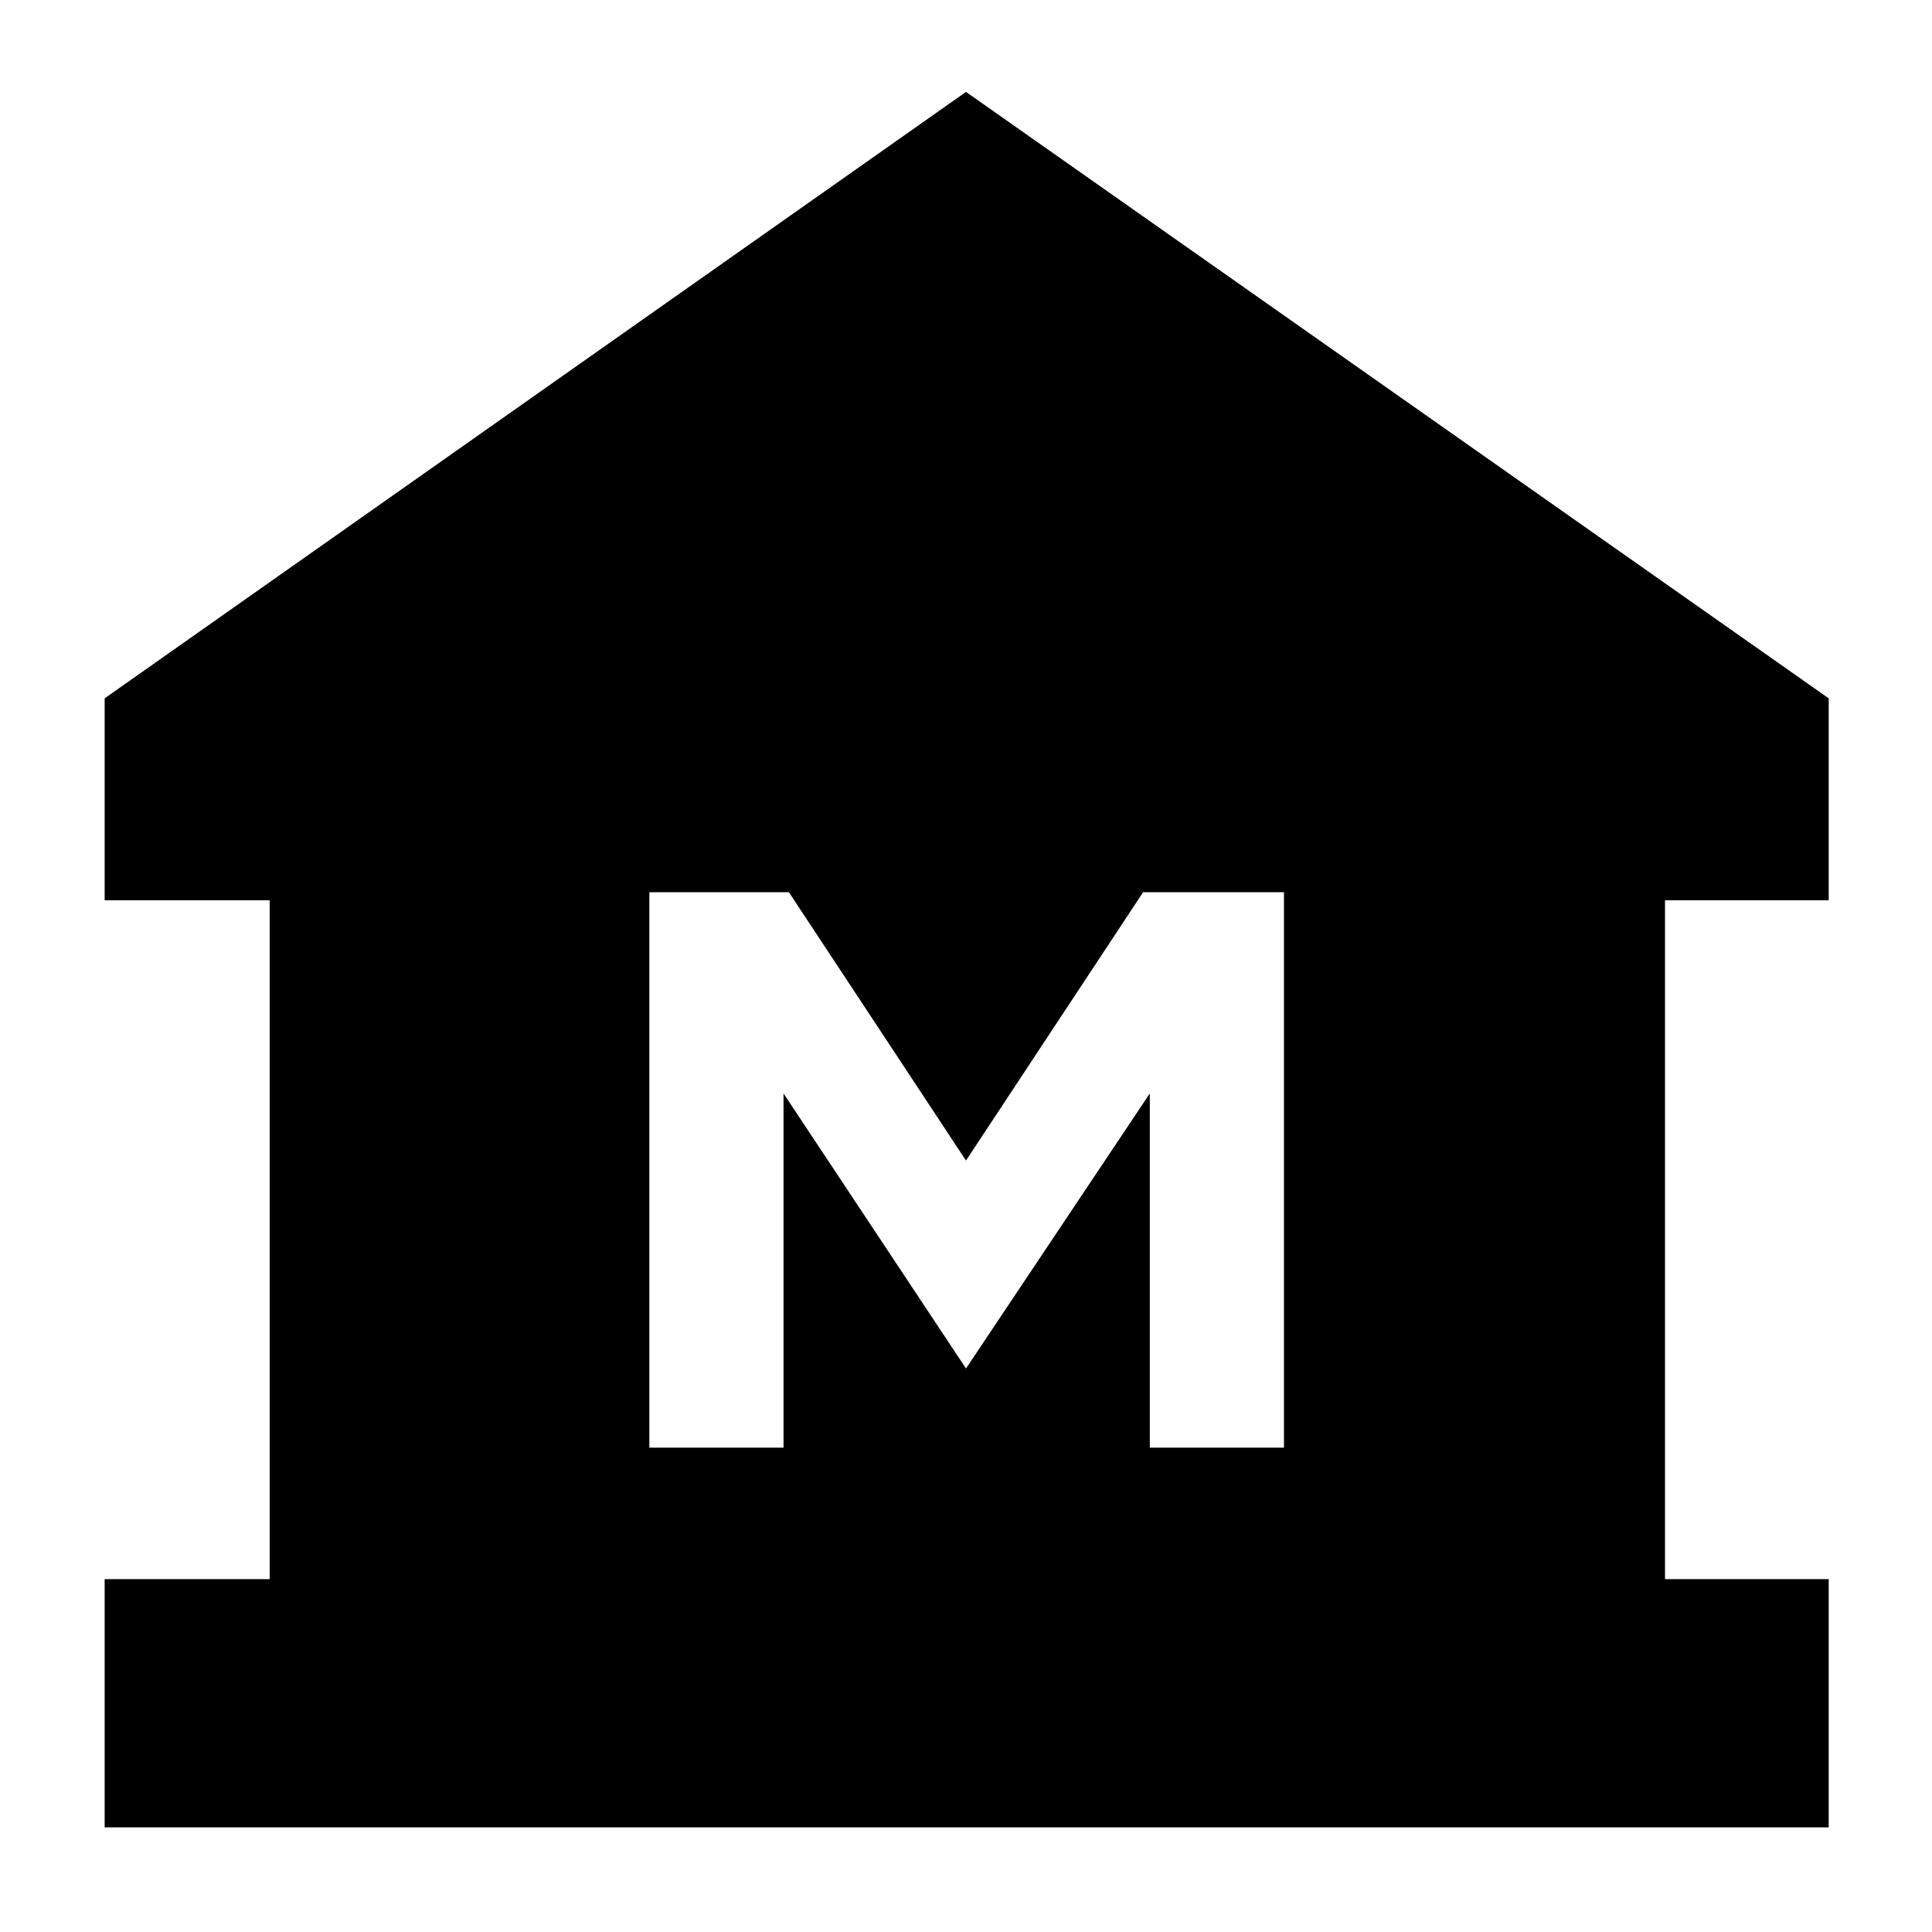 <svg xmlns="http://www.w3.org/2000/svg" height="40" viewBox="0 -960 960 960" width="40"><path d="M52-52v-123.33h82v-337.34H52V-613l428-301.33L908.67-613v100.33h-81.34v337.34h81.34V-52H52Zm270.67-188.67h66.66v-176L480-280l91.33-136.67v176H638v-276h-70l-88 133.34-88-133.34h-69.33v276Z"/></svg>